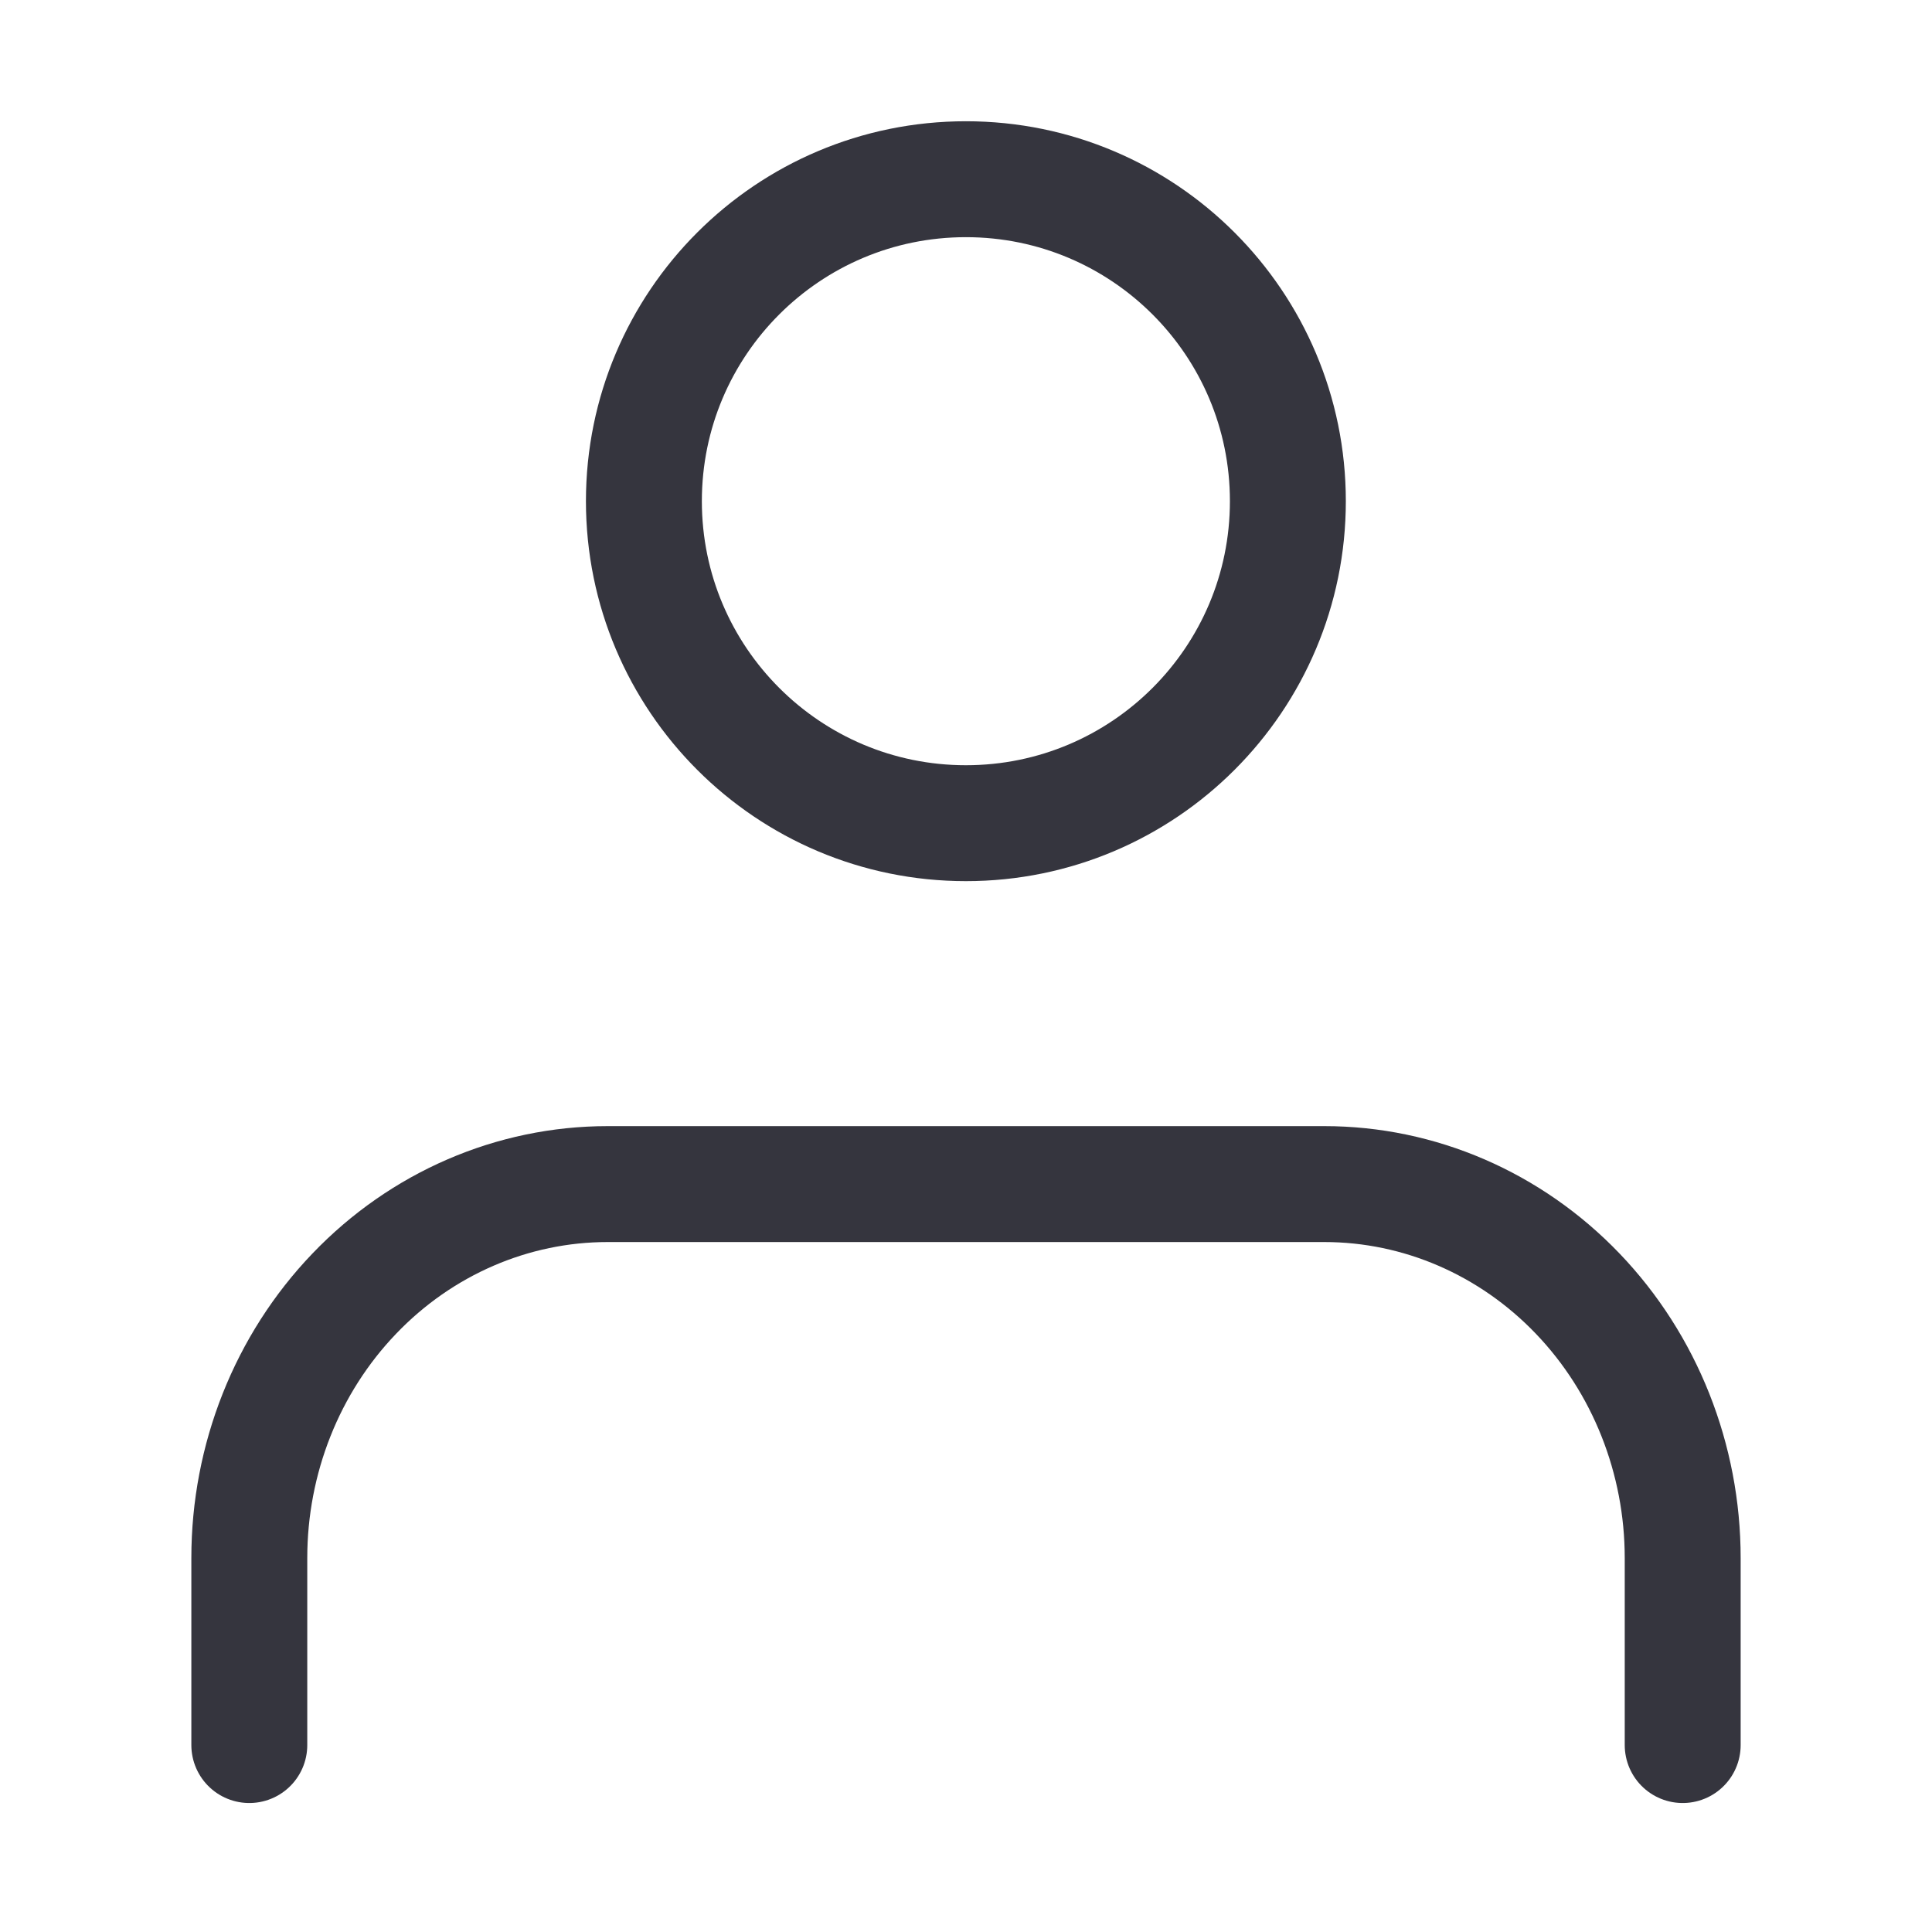 <svg width="25" height="25" viewBox="0 0 25 25" fill="none" xmlns="http://www.w3.org/2000/svg">
<path d="M21.774 22.581V20.161C21.774 18.878 21.285 17.647 20.416 16.74C19.546 15.832 18.367 15.322 17.137 15.322H7.863C6.633 15.322 5.453 15.832 4.584 16.74C3.714 17.647 3.226 18.878 3.226 20.161V22.581" stroke="#35353E" stroke-width="1.5" stroke-linecap="round" stroke-linejoin="round"/>
<path d="M12.499 10.652C14.8 10.652 16.665 8.786 16.665 6.485C16.665 4.184 14.8 2.319 12.499 2.319C10.197 2.319 8.332 4.184 8.332 6.485C8.332 8.786 10.197 10.652 12.499 10.652Z" stroke="#35353E" stroke-width="1.5" stroke-linecap="round" stroke-linejoin="round"/>
</svg>
